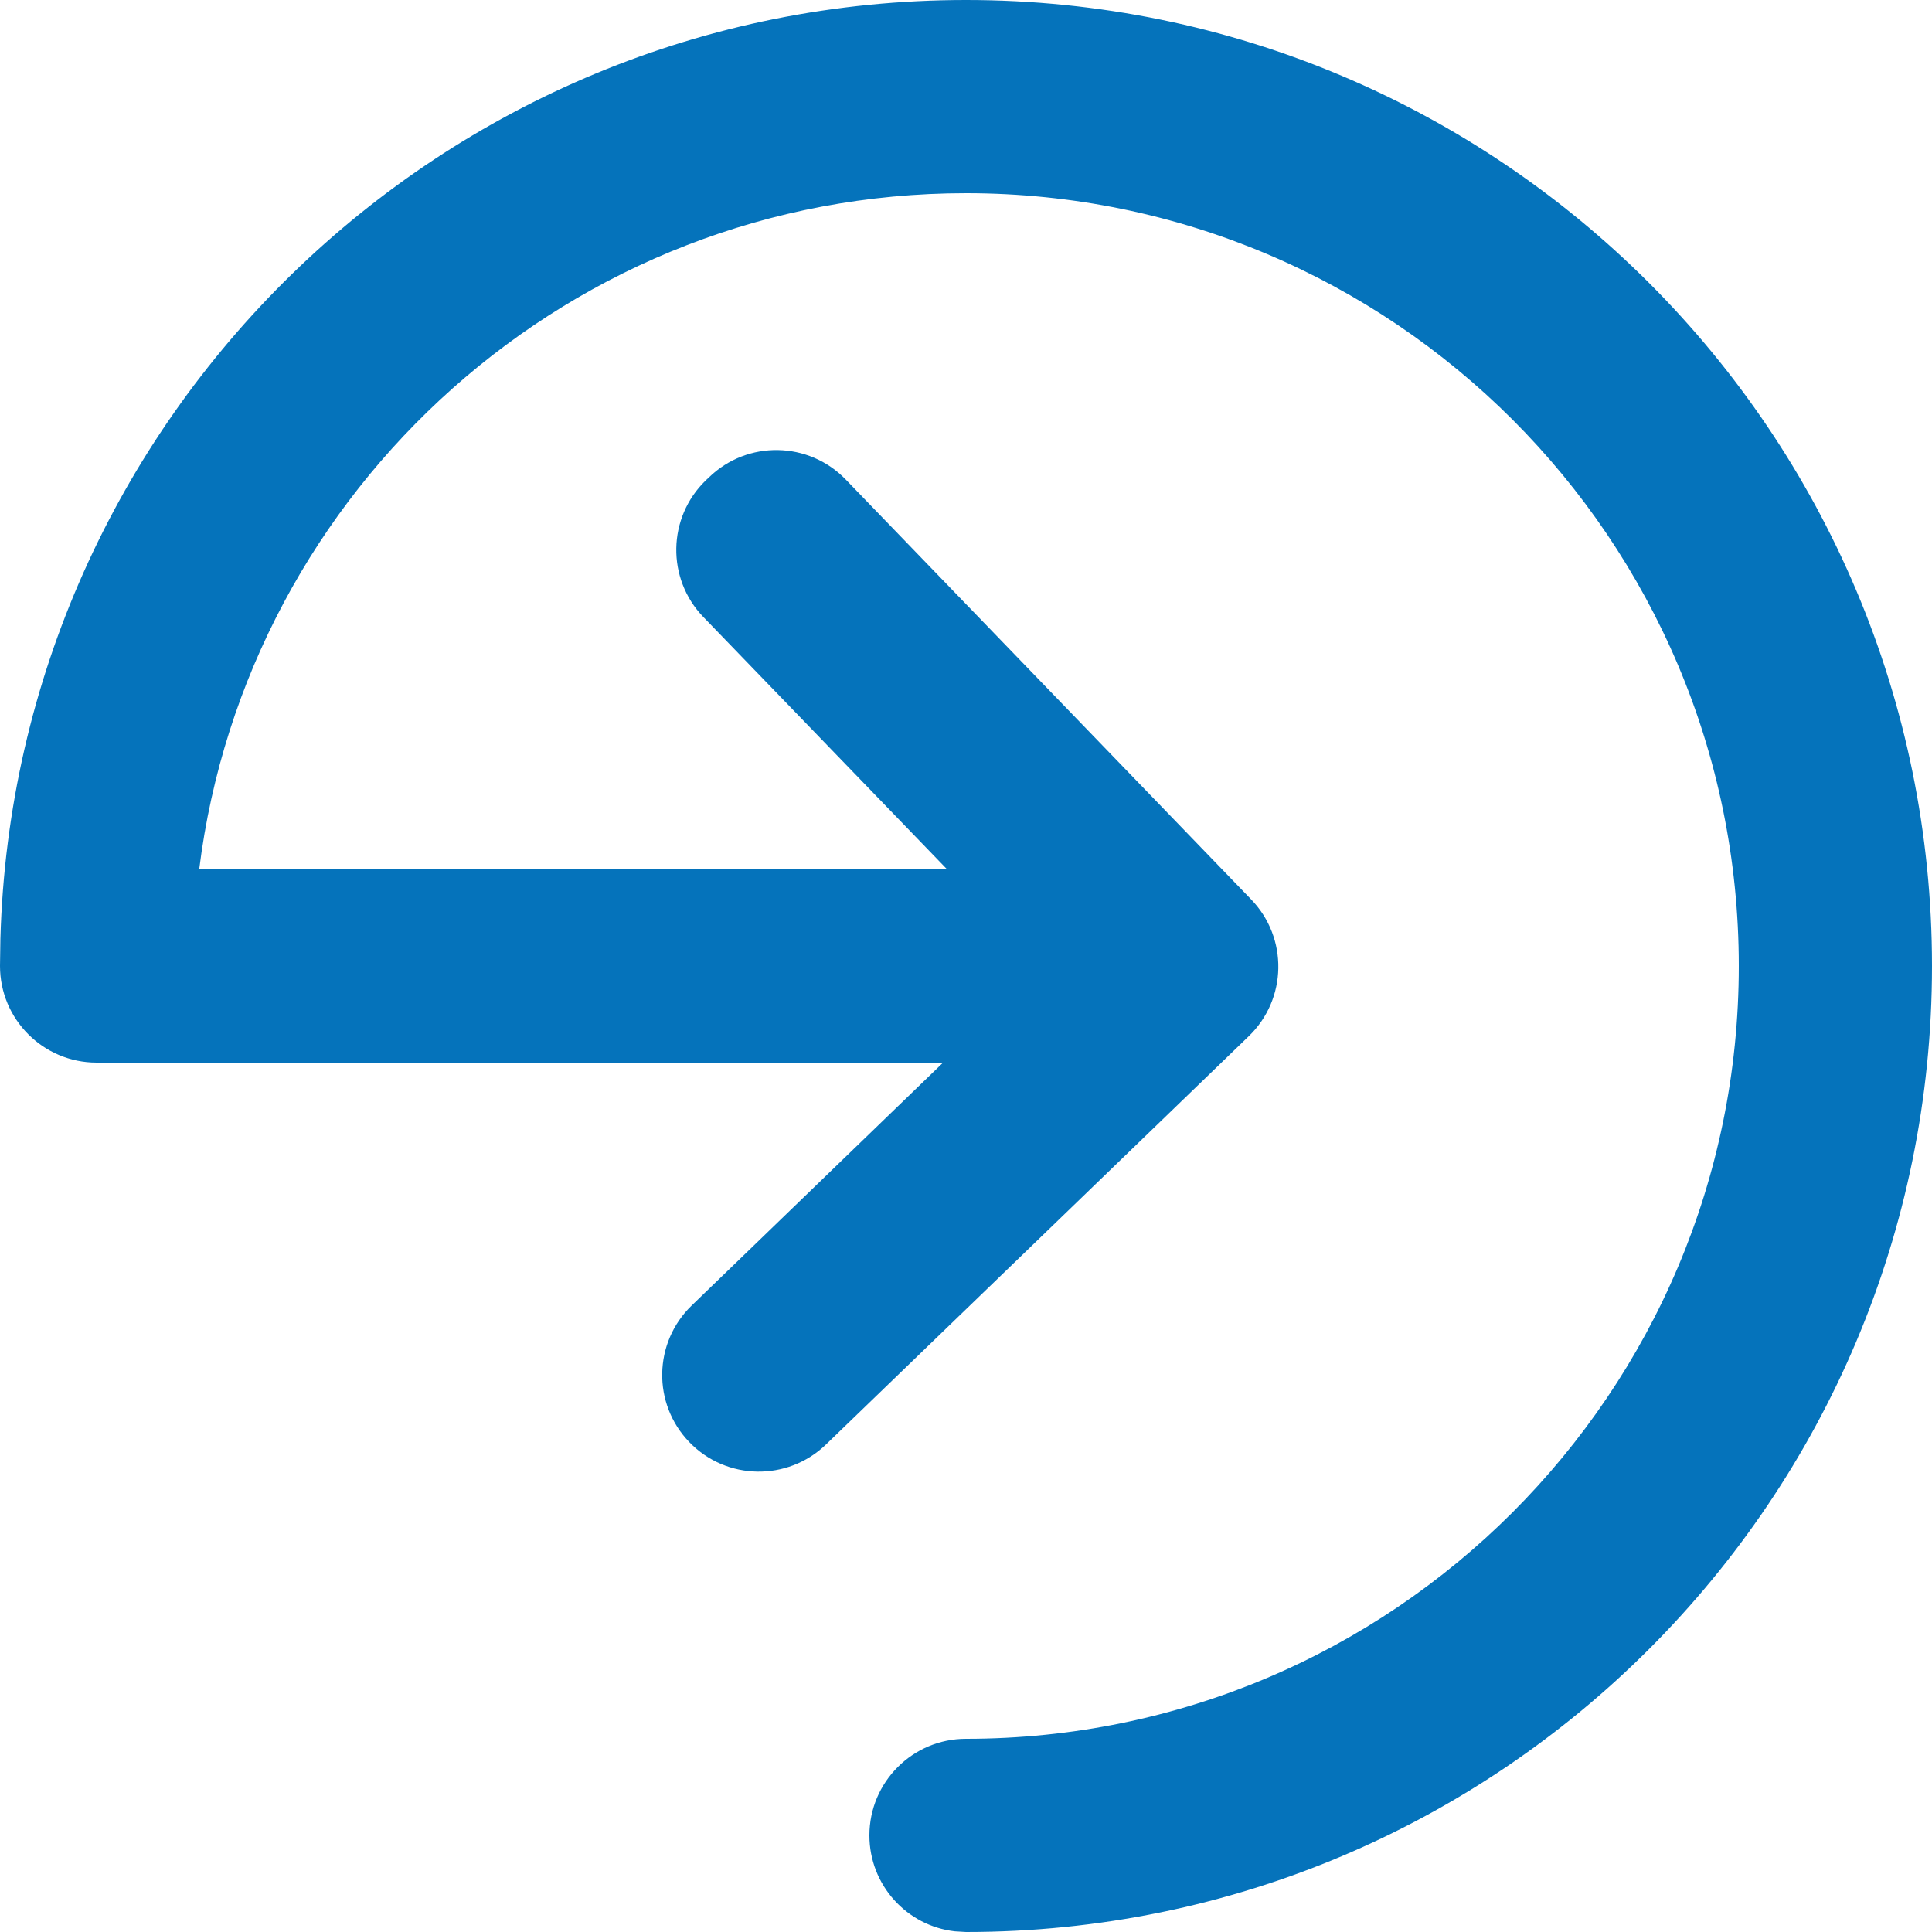 <?xml version="1.0" encoding="UTF-8"?>
<svg width="20px" height="20px" viewBox="0 0 20 20" version="1.1" xmlns="http://www.w3.org/2000/svg" xmlns:xlink="http://www.w3.org/1999/xlink">
    <title>icon-start-application-blue</title>
    <g id="Page-1-Icons" stroke="none" stroke-width="1" fill="none" fill-rule="evenodd">
        <g id="PECOS-2.0-Icons-Overview-v27" transform="translate(-2083, -400)" fill="#0573BB">
            <g id="ACTION" transform="translate(1833, 69)">
                <g id="icon-start-application-blue" transform="translate(250, 331)">
                    <path d="M10,0 C15.523,0 20,4.477 20,10 C20,15.523 15.523,20 10,20 L10,20 L9.883,19.993 C9.386,19.936 9,19.513 9,19 C9,18.448 9.448,18 10,18 L10,18 C14.418,18 18,14.418 18,10 C18,5.582 14.418,2 10,2 C5.92,2 2.554,5.054 2.062,9 L9.805,9 L7.281,6.387 C6.898,5.99 6.909,5.357 7.306,4.973 L7.341,4.94 C7.738,4.556 8.371,4.567 8.755,4.964 L12.953,9.312 C13.336,9.709 13.325,10.342 12.928,10.726 L8.55,14.954 C8.152,15.337 7.519,15.326 7.136,14.929 C6.752,14.532 6.763,13.899 7.16,13.515 L9.763,11 L1,11 C0.448,11 6.76353751e-17,10.552 0,10 L0.004,9.72 C0.152,4.327 4.571,0 10,0 Z" id="Combined-Shape"></path>
                </g>
            </g>
        </g>
    </g>
</svg>